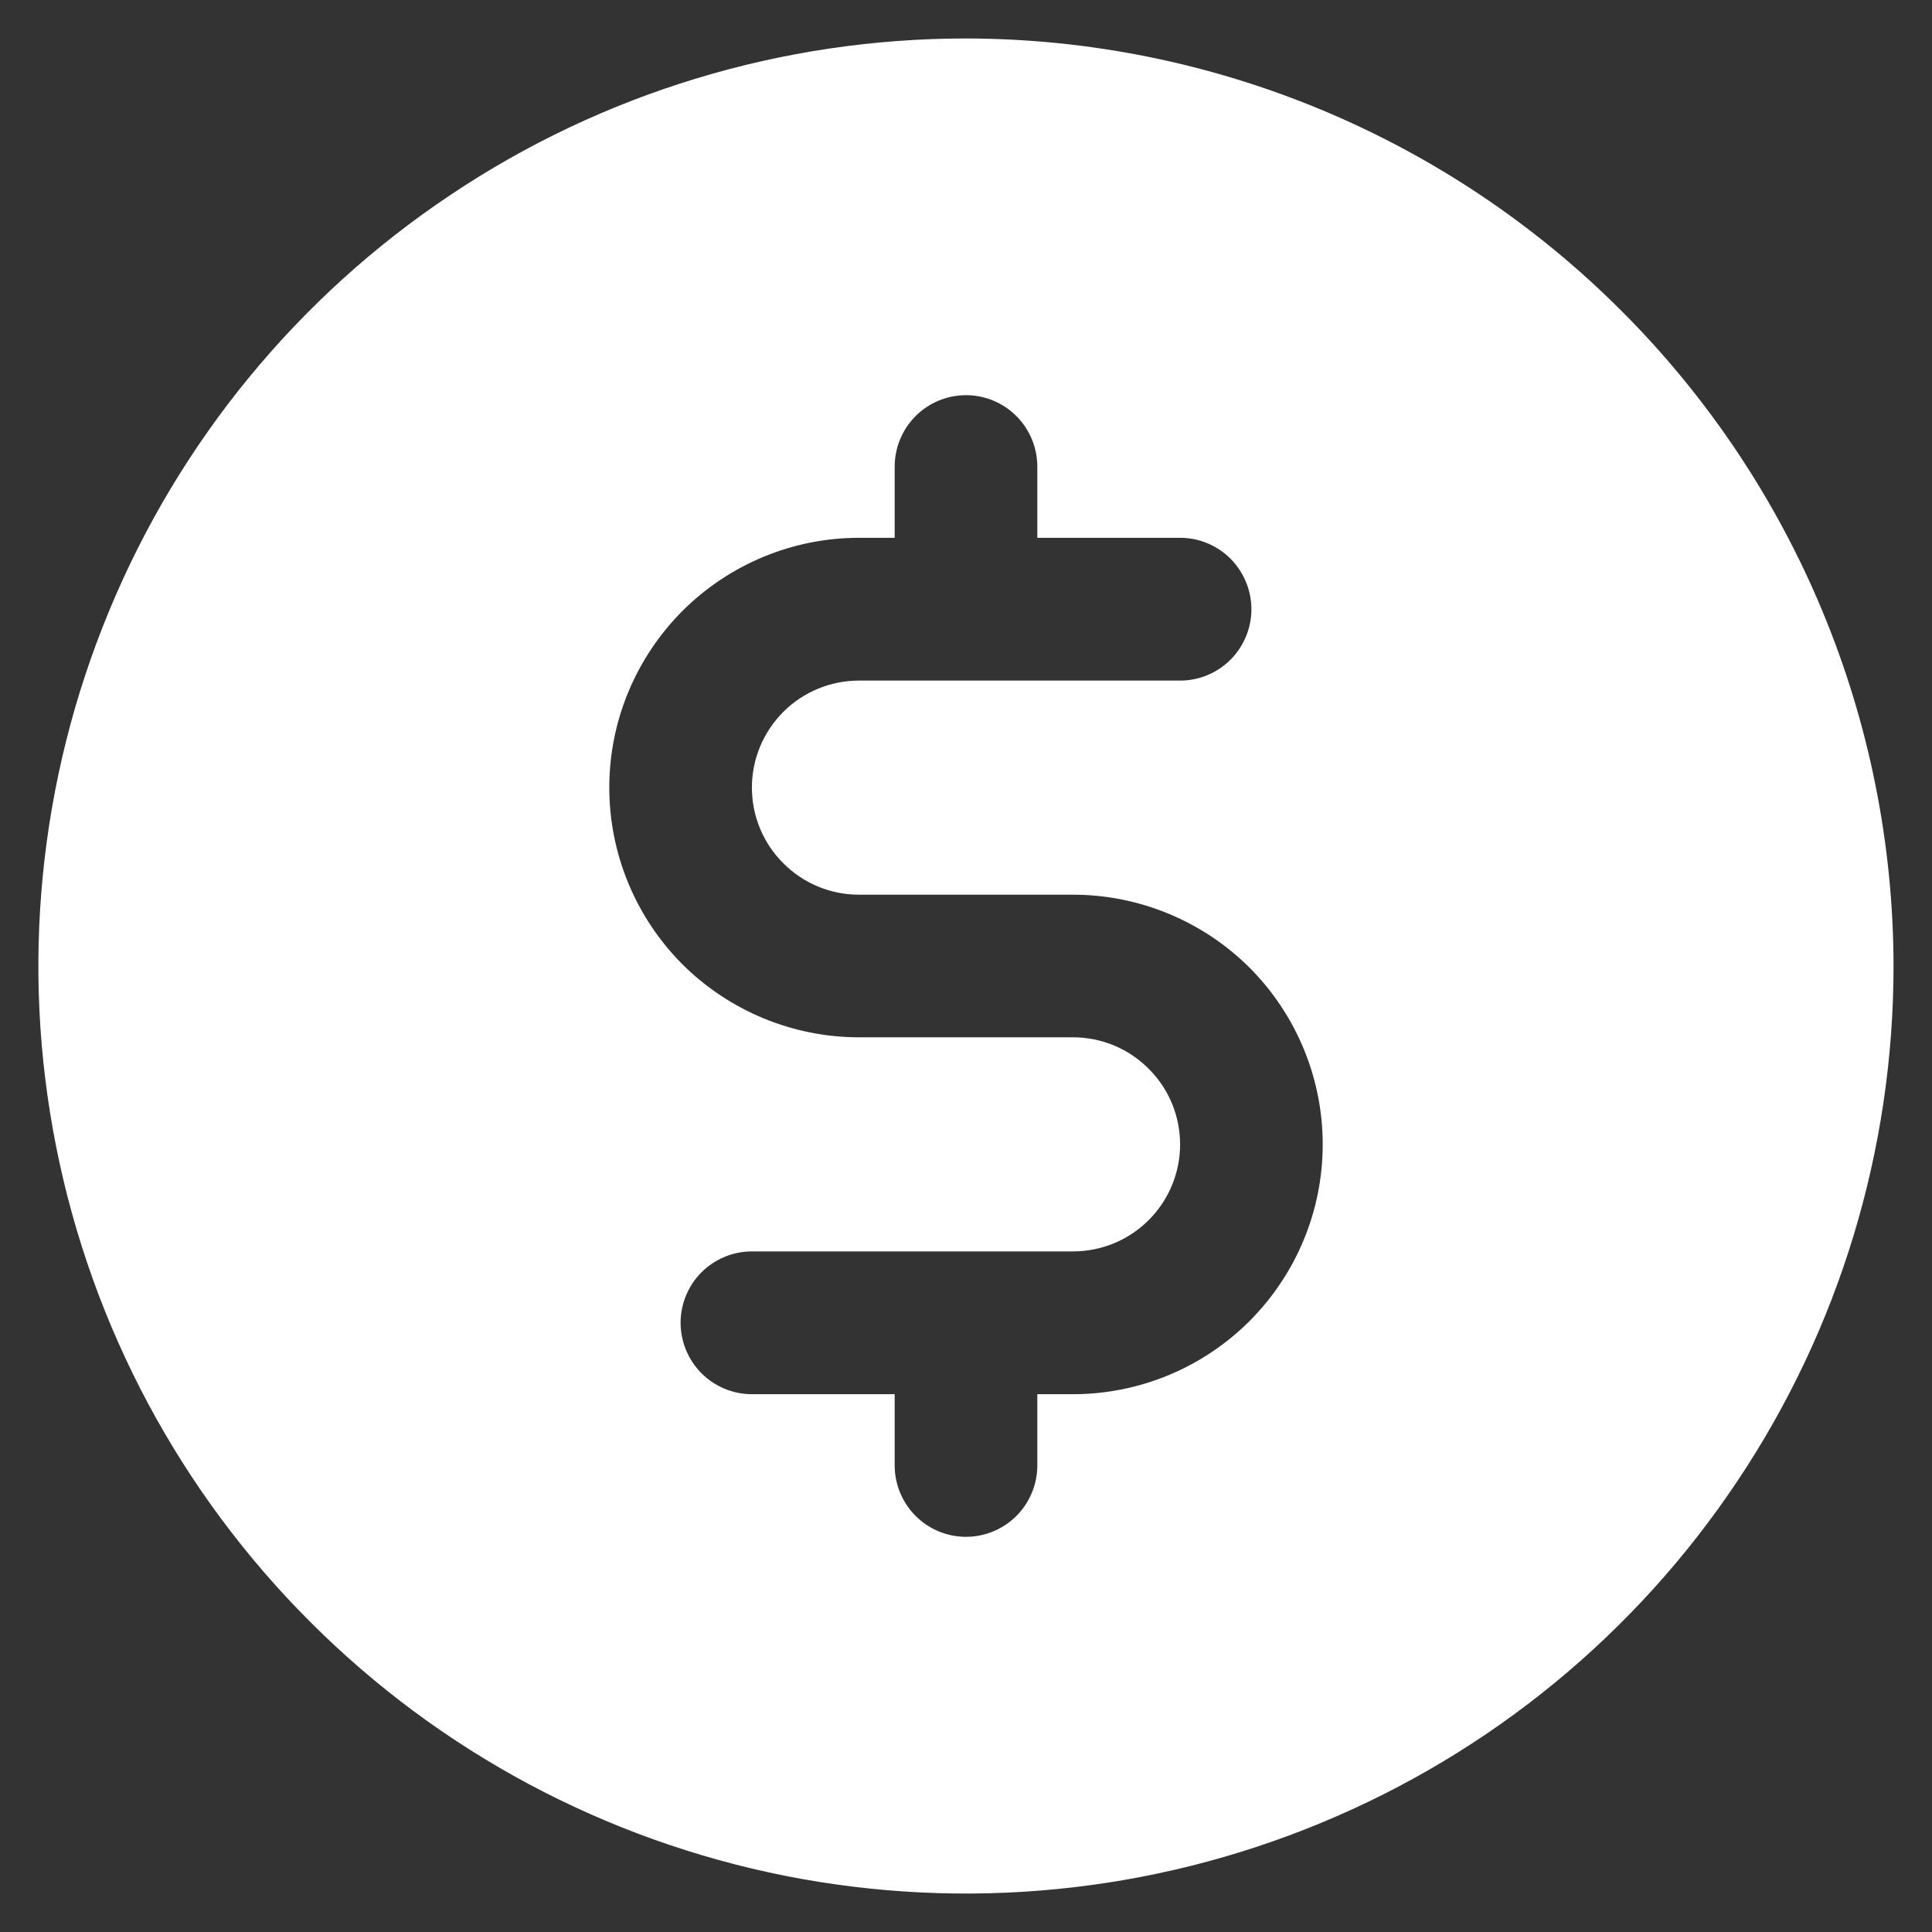 <svg width="11" height="11" viewBox="0 0 11 11" fill="none" xmlns="http://www.w3.org/2000/svg">
<rect x="0" y="0" width="11" height="11" fill="#333333" stroke="none"/>
<path d="M5.5 0.219C4.455 0.219 3.434 0.528 2.566 1.109C1.697 1.689 1.02 2.514 0.621 3.479C0.221 4.444 0.116 5.506 0.32 6.53C0.524 7.555 1.027 8.496 1.766 9.234C2.504 9.973 3.445 10.476 4.47 10.68C5.494 10.883 6.556 10.779 7.521 10.379C8.486 9.98 9.311 9.303 9.891 8.434C10.472 7.566 10.781 6.545 10.781 5.5C10.779 4.1 10.221 2.758 9.231 1.769C8.242 0.779 6.9 0.221 5.5 0.219ZM6.109 7.938H5.906V8.344C5.906 8.451 5.863 8.555 5.787 8.631C5.711 8.707 5.608 8.75 5.5 8.75C5.392 8.75 5.289 8.707 5.213 8.631C5.137 8.555 5.094 8.451 5.094 8.344V7.938H4.281C4.174 7.938 4.07 7.895 3.994 7.819C3.918 7.742 3.875 7.639 3.875 7.531C3.875 7.424 3.918 7.32 3.994 7.244C4.07 7.168 4.174 7.125 4.281 7.125H6.109C6.271 7.125 6.426 7.061 6.54 6.947C6.655 6.832 6.719 6.677 6.719 6.516C6.719 6.354 6.655 6.199 6.54 6.085C6.426 5.97 6.271 5.906 6.109 5.906H4.891C4.514 5.906 4.152 5.756 3.885 5.49C3.619 5.223 3.469 4.861 3.469 4.484C3.469 4.107 3.619 3.746 3.885 3.479C4.152 3.212 4.514 3.062 4.891 3.062H5.094V2.656C5.094 2.549 5.137 2.445 5.213 2.369C5.289 2.293 5.392 2.25 5.5 2.25C5.608 2.25 5.711 2.293 5.787 2.369C5.863 2.445 5.906 2.549 5.906 2.656V3.062H6.719C6.827 3.062 6.93 3.105 7.006 3.181C7.082 3.258 7.125 3.361 7.125 3.469C7.125 3.576 7.082 3.68 7.006 3.756C6.93 3.832 6.827 3.875 6.719 3.875H4.891C4.729 3.875 4.574 3.939 4.46 4.053C4.345 4.168 4.281 4.323 4.281 4.484C4.281 4.646 4.345 4.801 4.46 4.915C4.574 5.03 4.729 5.094 4.891 5.094H6.109C6.486 5.094 6.848 5.244 7.115 5.51C7.381 5.777 7.531 6.139 7.531 6.516C7.531 6.893 7.381 7.254 7.115 7.521C6.848 7.788 6.486 7.938 6.109 7.938Z" fill="white"/>
</svg>
